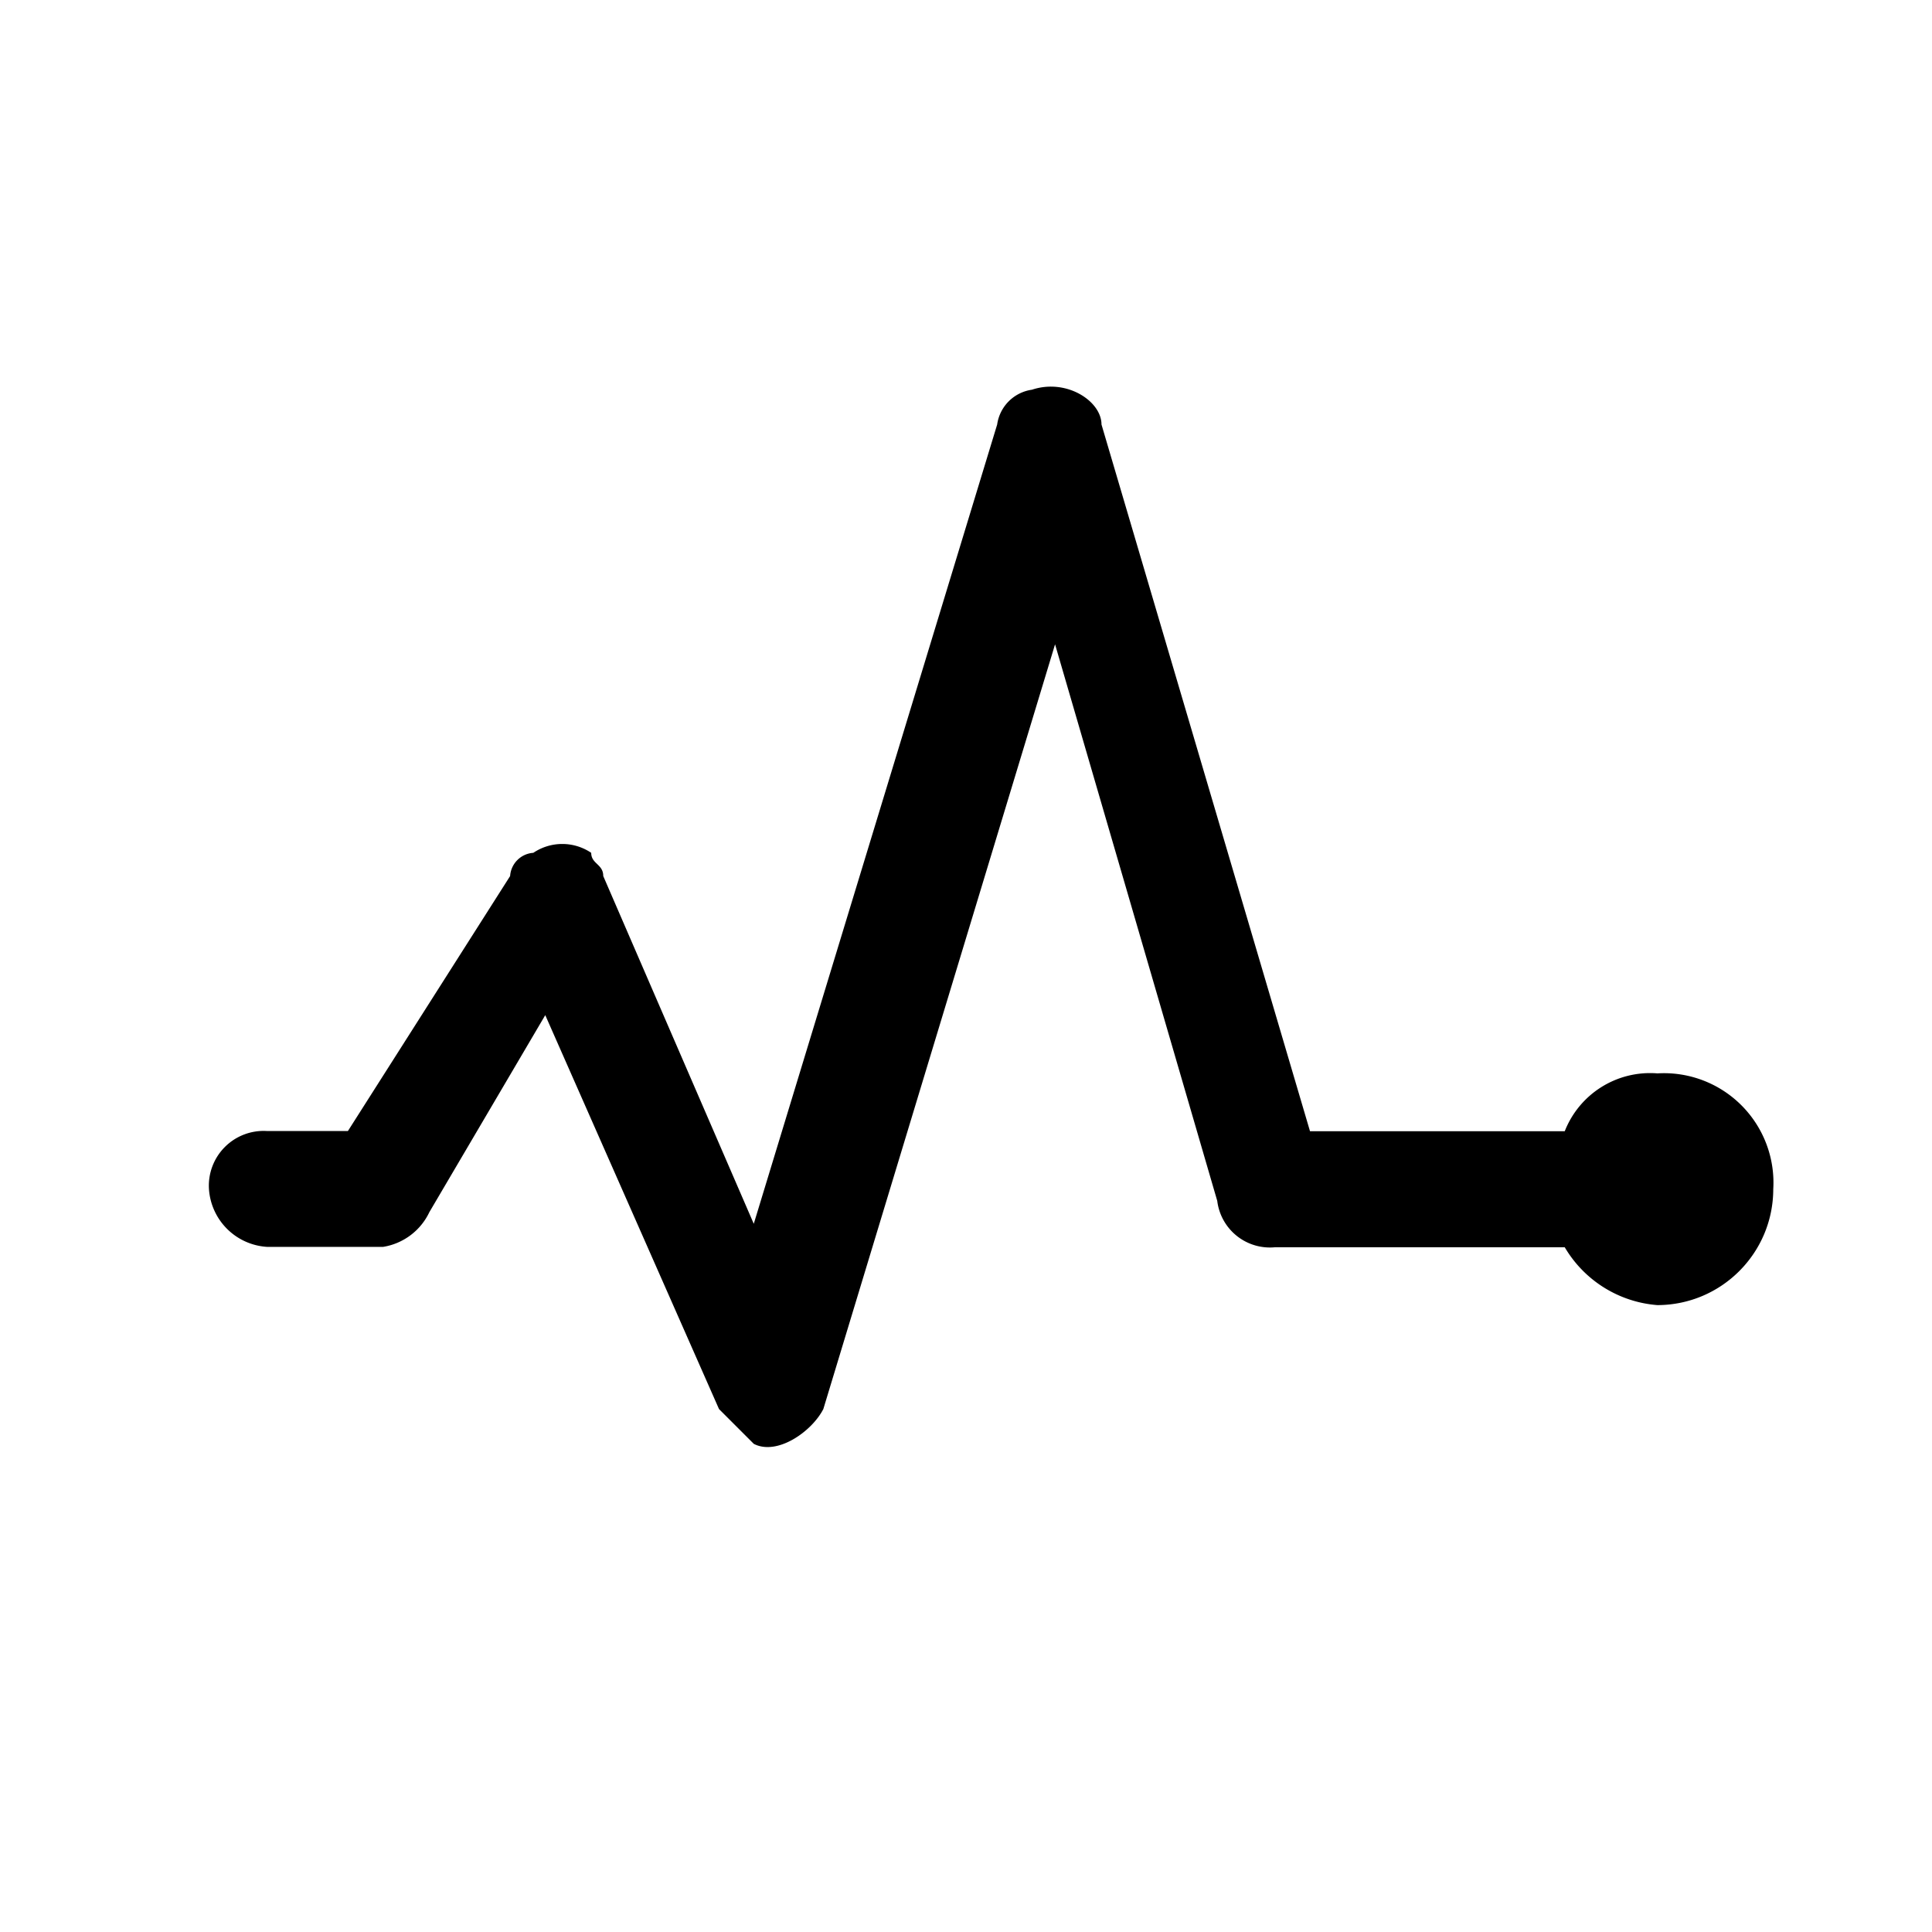<?xml version="1.0" standalone="no"?><!DOCTYPE svg PUBLIC "-//W3C//DTD SVG 1.1//EN" "http://www.w3.org/Graphics/SVG/1.1/DTD/svg11.dtd"><svg t="1594178125351" class="icon" viewBox="0 0 1024 1024" version="1.1" xmlns="http://www.w3.org/2000/svg" p-id="4601" xmlns:xlink="http://www.w3.org/1999/xlink" width="16" height="16"><defs><style type="text/css"></style></defs><path d="M141.614 660.874h61.414a32.911 32.911 0 0 0 24.556-18.432l61.414-104.397 92.089 208.789 18.432 18.432c12.303 6.385 30.674-6.38 36.864-18.432l122.823-405.34 85.965 295.014a28.114 28.114 0 0 0 30.669 24.556h153.503a62.597 62.597 0 0 0 49.106 30.668c33.889-0.066 61.342-27.514 61.414-61.404a58.02 58.02 0 0 0-16.896-44.518 58.02 58.02 0 0 0-44.518-16.896 48.589 48.589 0 0 0-49.106 30.669h-135.01l-68.618-232.576-41.902-142.019c0-12.308-18.427-24.555-36.859-18.432a21.678 21.678 0 0 0-18.432 18.432L399.514 648.632l-79.78-184.304c0-6.38-6.38-6.38-6.38-12.314a27.438 27.438 0 0 0-30.679 0 13.204 13.204 0 0 0-12.303 12.314l-85.97 135.132H141.42a29.03 29.03 0 0 0-30.674 30.674 32.906 32.906 0 0 0 30.868 30.74z m0 0" p-id="4602"></path></svg>